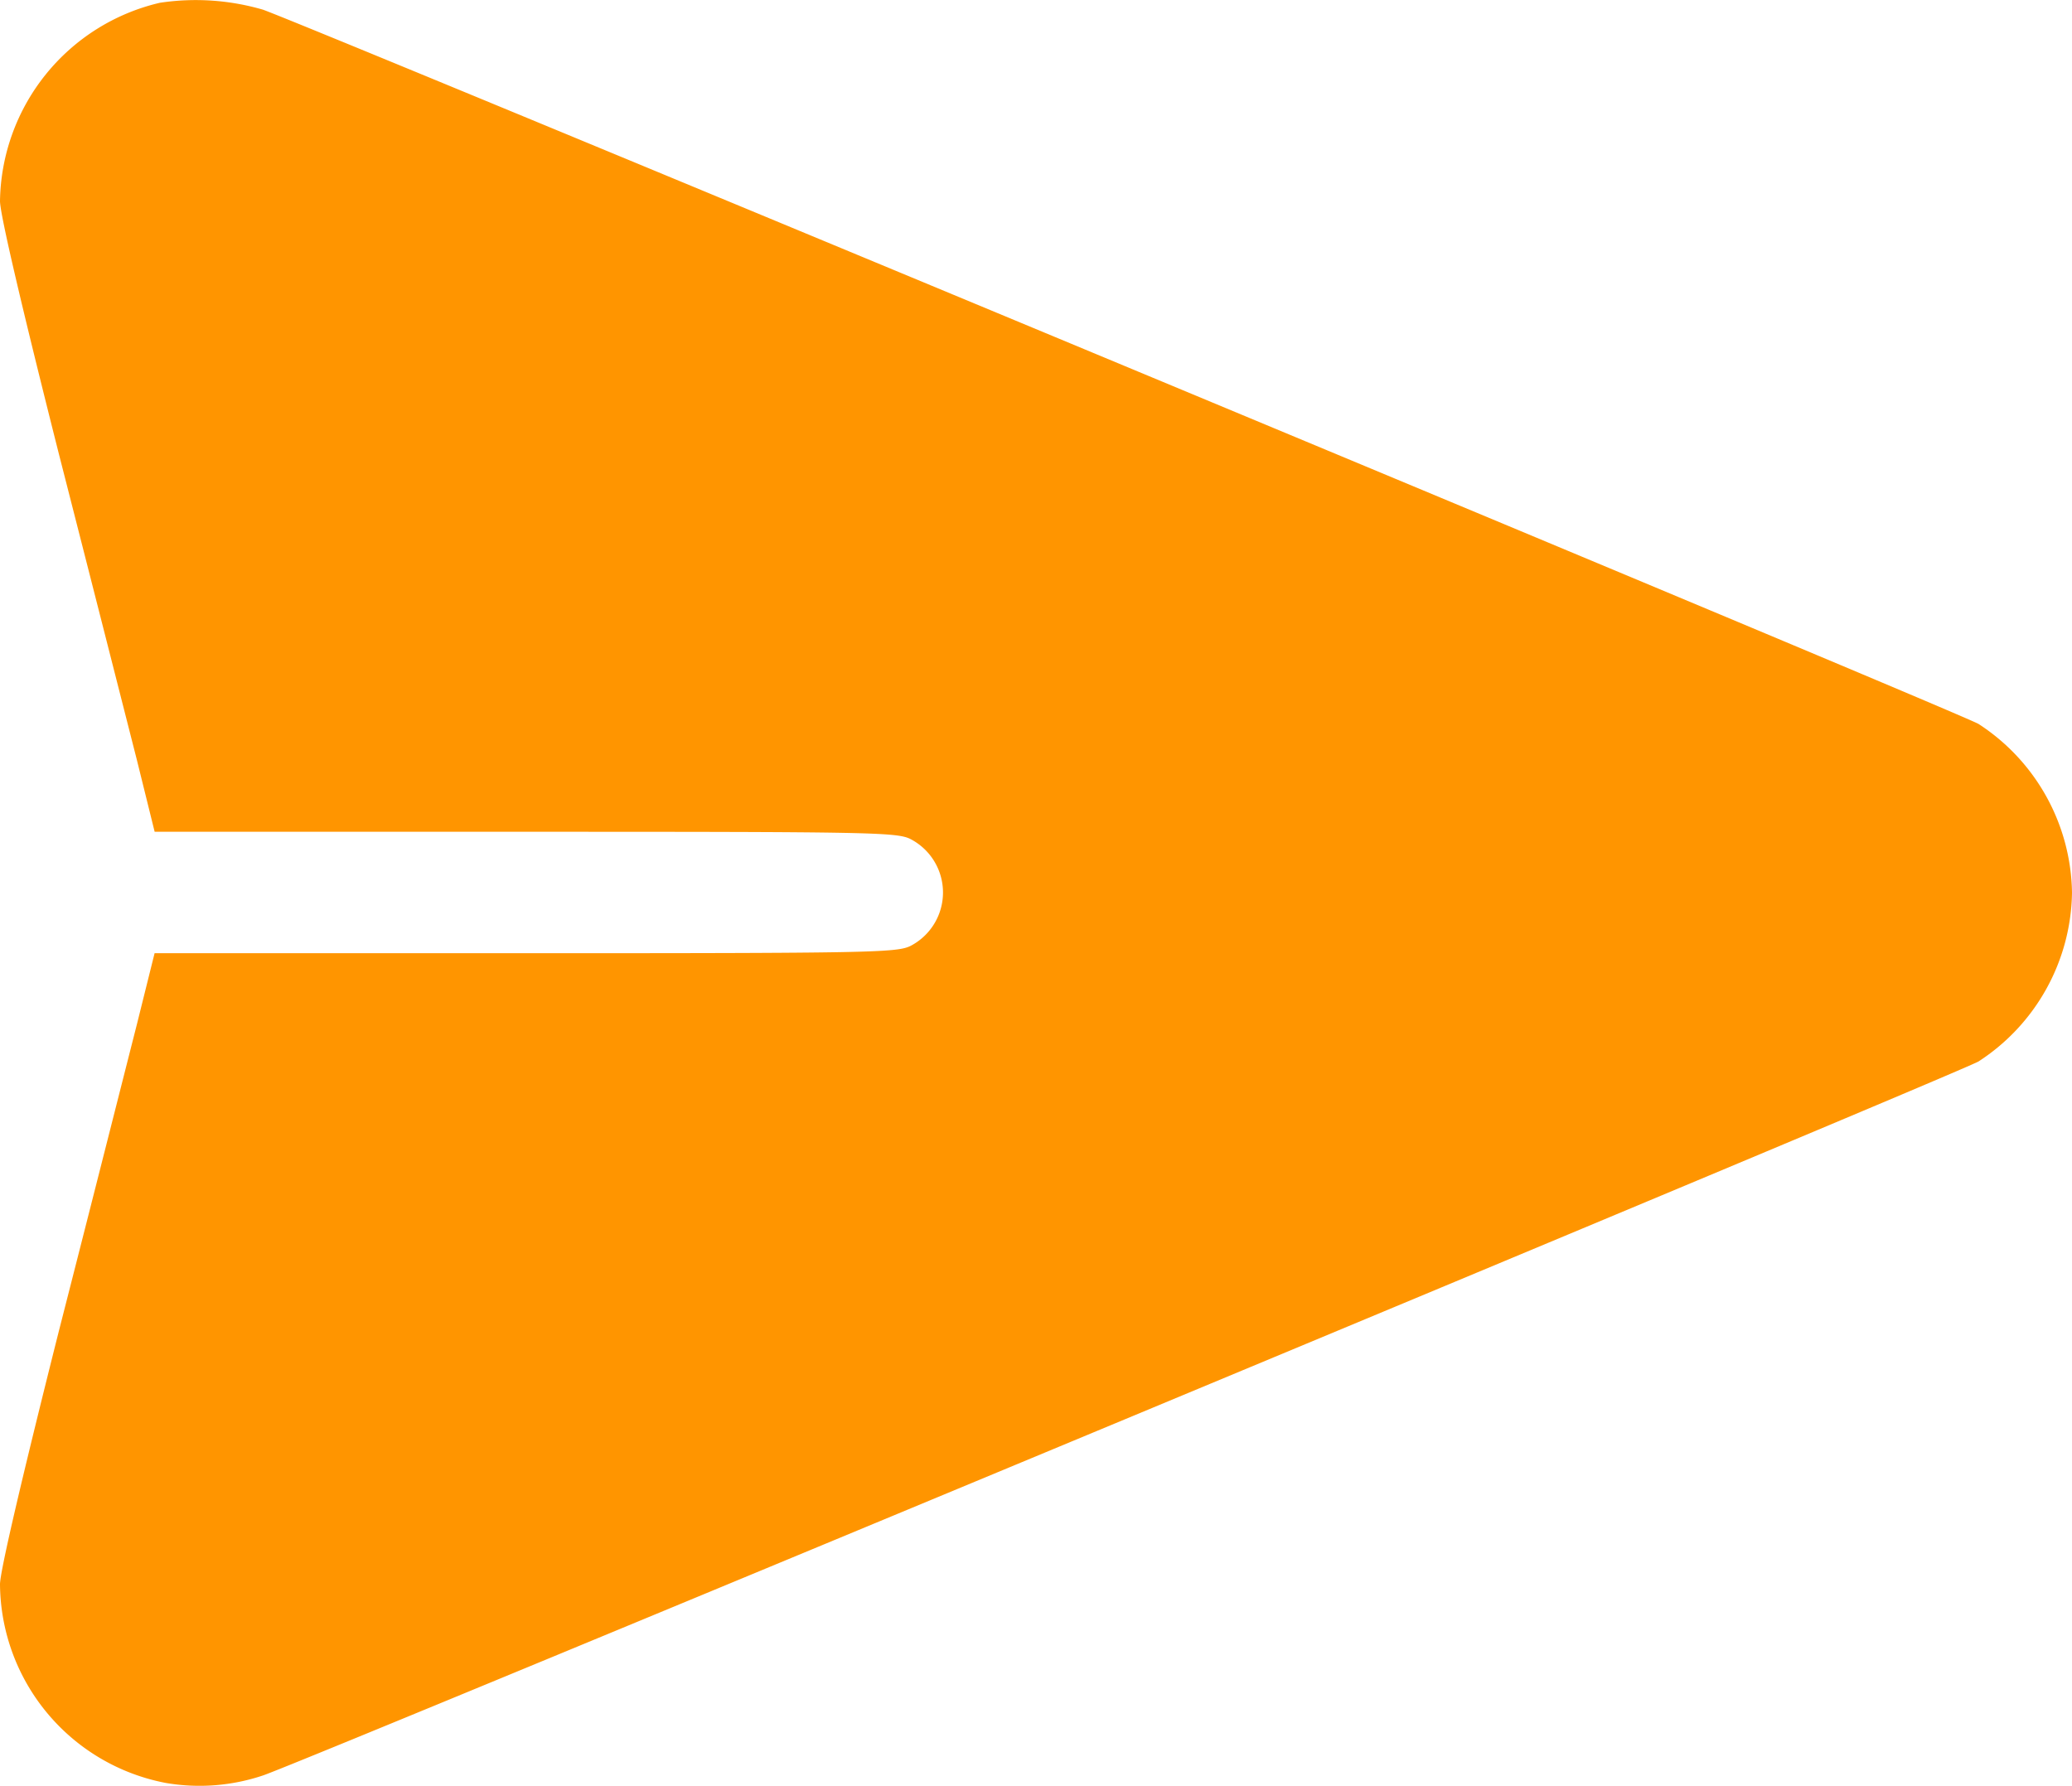 <svg xmlns="http://www.w3.org/2000/svg" width="30.574" height="26.352" viewBox="0 0 30.574 26.352">
  <g id="send_1_" data-name="send (1)" transform="translate(0 476.592)">
    <path id="Path_2932" fill="#FF9500" data-name="Path 2932" d="M2.359-476.551A3.052,3.052,0,0,0,0-473.625c0,.191.322,1.565.872,3.744.484,1.893,1,3.923,1.147,4.5l.263,1.063H7.757c5.088,0,5.482.006,5.679.108a.888.888,0,0,1,0,1.576c-.2.1-.591.108-5.679.108H2.281l-.263,1.057c-.149.585-.663,2.616-1.147,4.509C.322-454.779,0-453.4,0-453.214a3.01,3.01,0,0,0,2.448,2.932,2.945,2.945,0,0,0,1.439-.113c.752-.263,25.015-10.361,25.308-10.534a3.02,3.02,0,0,0,1.379-2.49,3.02,3.02,0,0,0-1.379-2.49c-.293-.173-24.544-10.265-25.314-10.54A3.544,3.544,0,0,0,2.359-476.551Z" transform="translate(0)"/>
  </g>
</svg>
